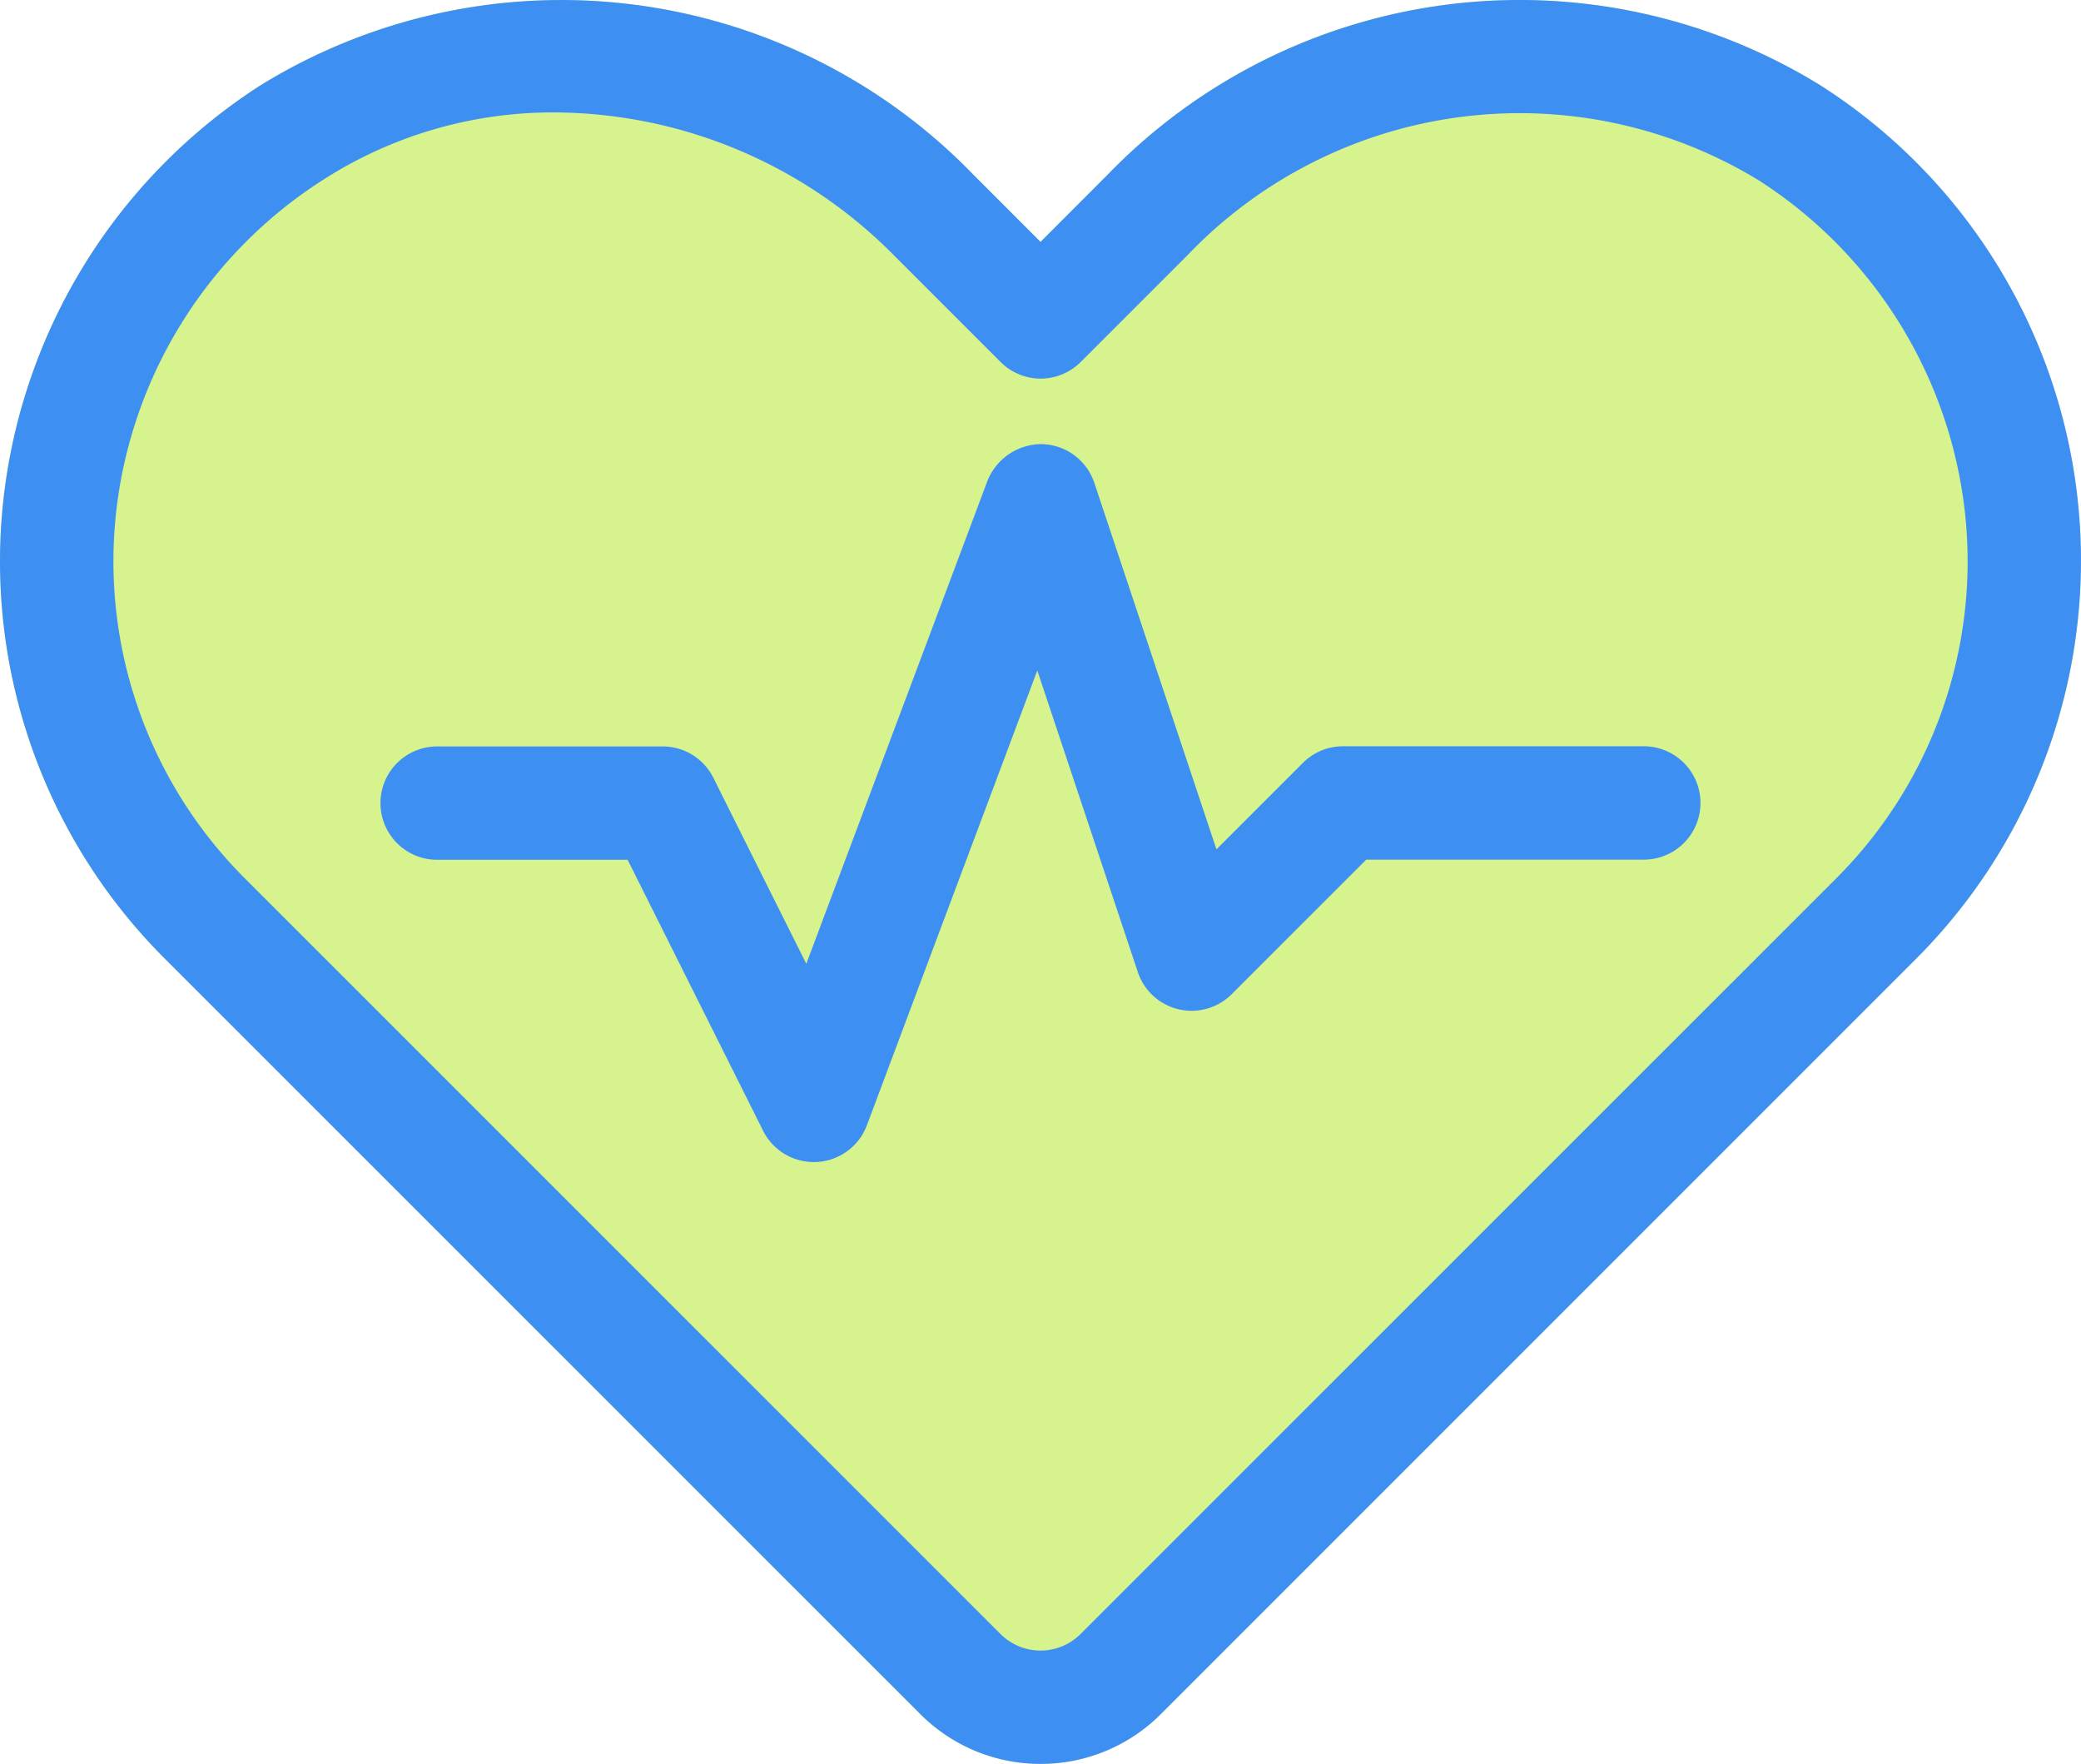 <svg xmlns="http://www.w3.org/2000/svg" xmlns:xlink="http://www.w3.org/1999/xlink" width="81.43" height="69.014" viewBox="0 0 81.43 69.014">
  <defs>
    <clipPath id="clip-path">
      <rect id="Rectángulo_403424" data-name="Rectángulo 403424" width="81.43" height="69.014" fill="#ffb27e"/>
    </clipPath>
  </defs>
  <g id="Grupo_1103020" data-name="Grupo 1103020" transform="translate(0 0)">
    <g id="Grupo_1103019" data-name="Grupo 1103019" transform="translate(0 0)" clip-path="url(#clip-path)">
      <path id="Trazado_882298" data-name="Trazado 882298" d="M81.306,19.64A22.177,22.177,0,0,0,71.24,3.344a22.422,22.422,0,0,0-27.89,3.483L40.713,9.465,38.079,6.827a22.439,22.439,0,0,0-27.89-3.486A22.193,22.193,0,0,0,.124,19.64,21.952,21.952,0,0,0,6.457,37.517L36.012,67.074a6.661,6.661,0,0,0,9.406,0L74.972,37.517A21.952,21.952,0,0,0,81.306,19.64" transform="translate(0 -0.001)" fill="#d7f38d"/>
      <path id="Trazado_882299" data-name="Trazado 882299" d="M22.021,33.968a2.22,2.22,0,0,1-1.984-1.227l-5.3-10.6h-7.5a2.218,2.218,0,0,1,0-4.435h8.871a2.215,2.215,0,0,1,1.984,1.227l3.637,7.277L28.816,7.317a2.287,2.287,0,0,1,2.117-1.44A2.219,2.219,0,0,1,33,7.394l4.778,14.338,3.377-3.377A2.208,2.208,0,0,1,42.72,17.7H54.547a2.218,2.218,0,0,1,0,4.435H43.639L38.373,27.4a2.218,2.218,0,0,1-3.672-.866l-3.933-11.8L24.1,32.528a2.218,2.218,0,0,1-1.96,1.437Z" transform="translate(9.822 11.5)" fill="#3e8ff2"/>
      <path id="Trazado_882300" data-name="Trazado 882300" d="M40.716,69.017a6.636,6.636,0,0,1-4.7-1.946L6.457,37.517A21.952,21.952,0,0,1,.124,19.64a22.183,22.183,0,0,1,10.068-16.3A22.434,22.434,0,0,1,38.079,6.827l2.638,2.638,2.635-2.638A22.422,22.422,0,0,1,71.24,3.344a22.047,22.047,0,0,1,3.735,34.173L45.421,67.071a6.636,6.636,0,0,1-4.7,1.946M21.724,4.4a16.625,16.625,0,0,0-9.113,2.658A17.752,17.752,0,0,0,4.538,20.1,17.533,17.533,0,0,0,9.595,34.383L39.149,63.934a2.217,2.217,0,0,0,3.134,0L71.838,34.383A17.533,17.533,0,0,0,76.894,20.1,17.757,17.757,0,0,0,68.822,7.058,17.973,17.973,0,0,0,46.488,9.965l-4.2,4.2a2.215,2.215,0,0,1-3.134,0l-4.2-4.2A18.787,18.787,0,0,0,21.724,4.4" transform="translate(0 -0.001)" fill="#3e8ff2"/>
    </g>
  </g>
</svg>
